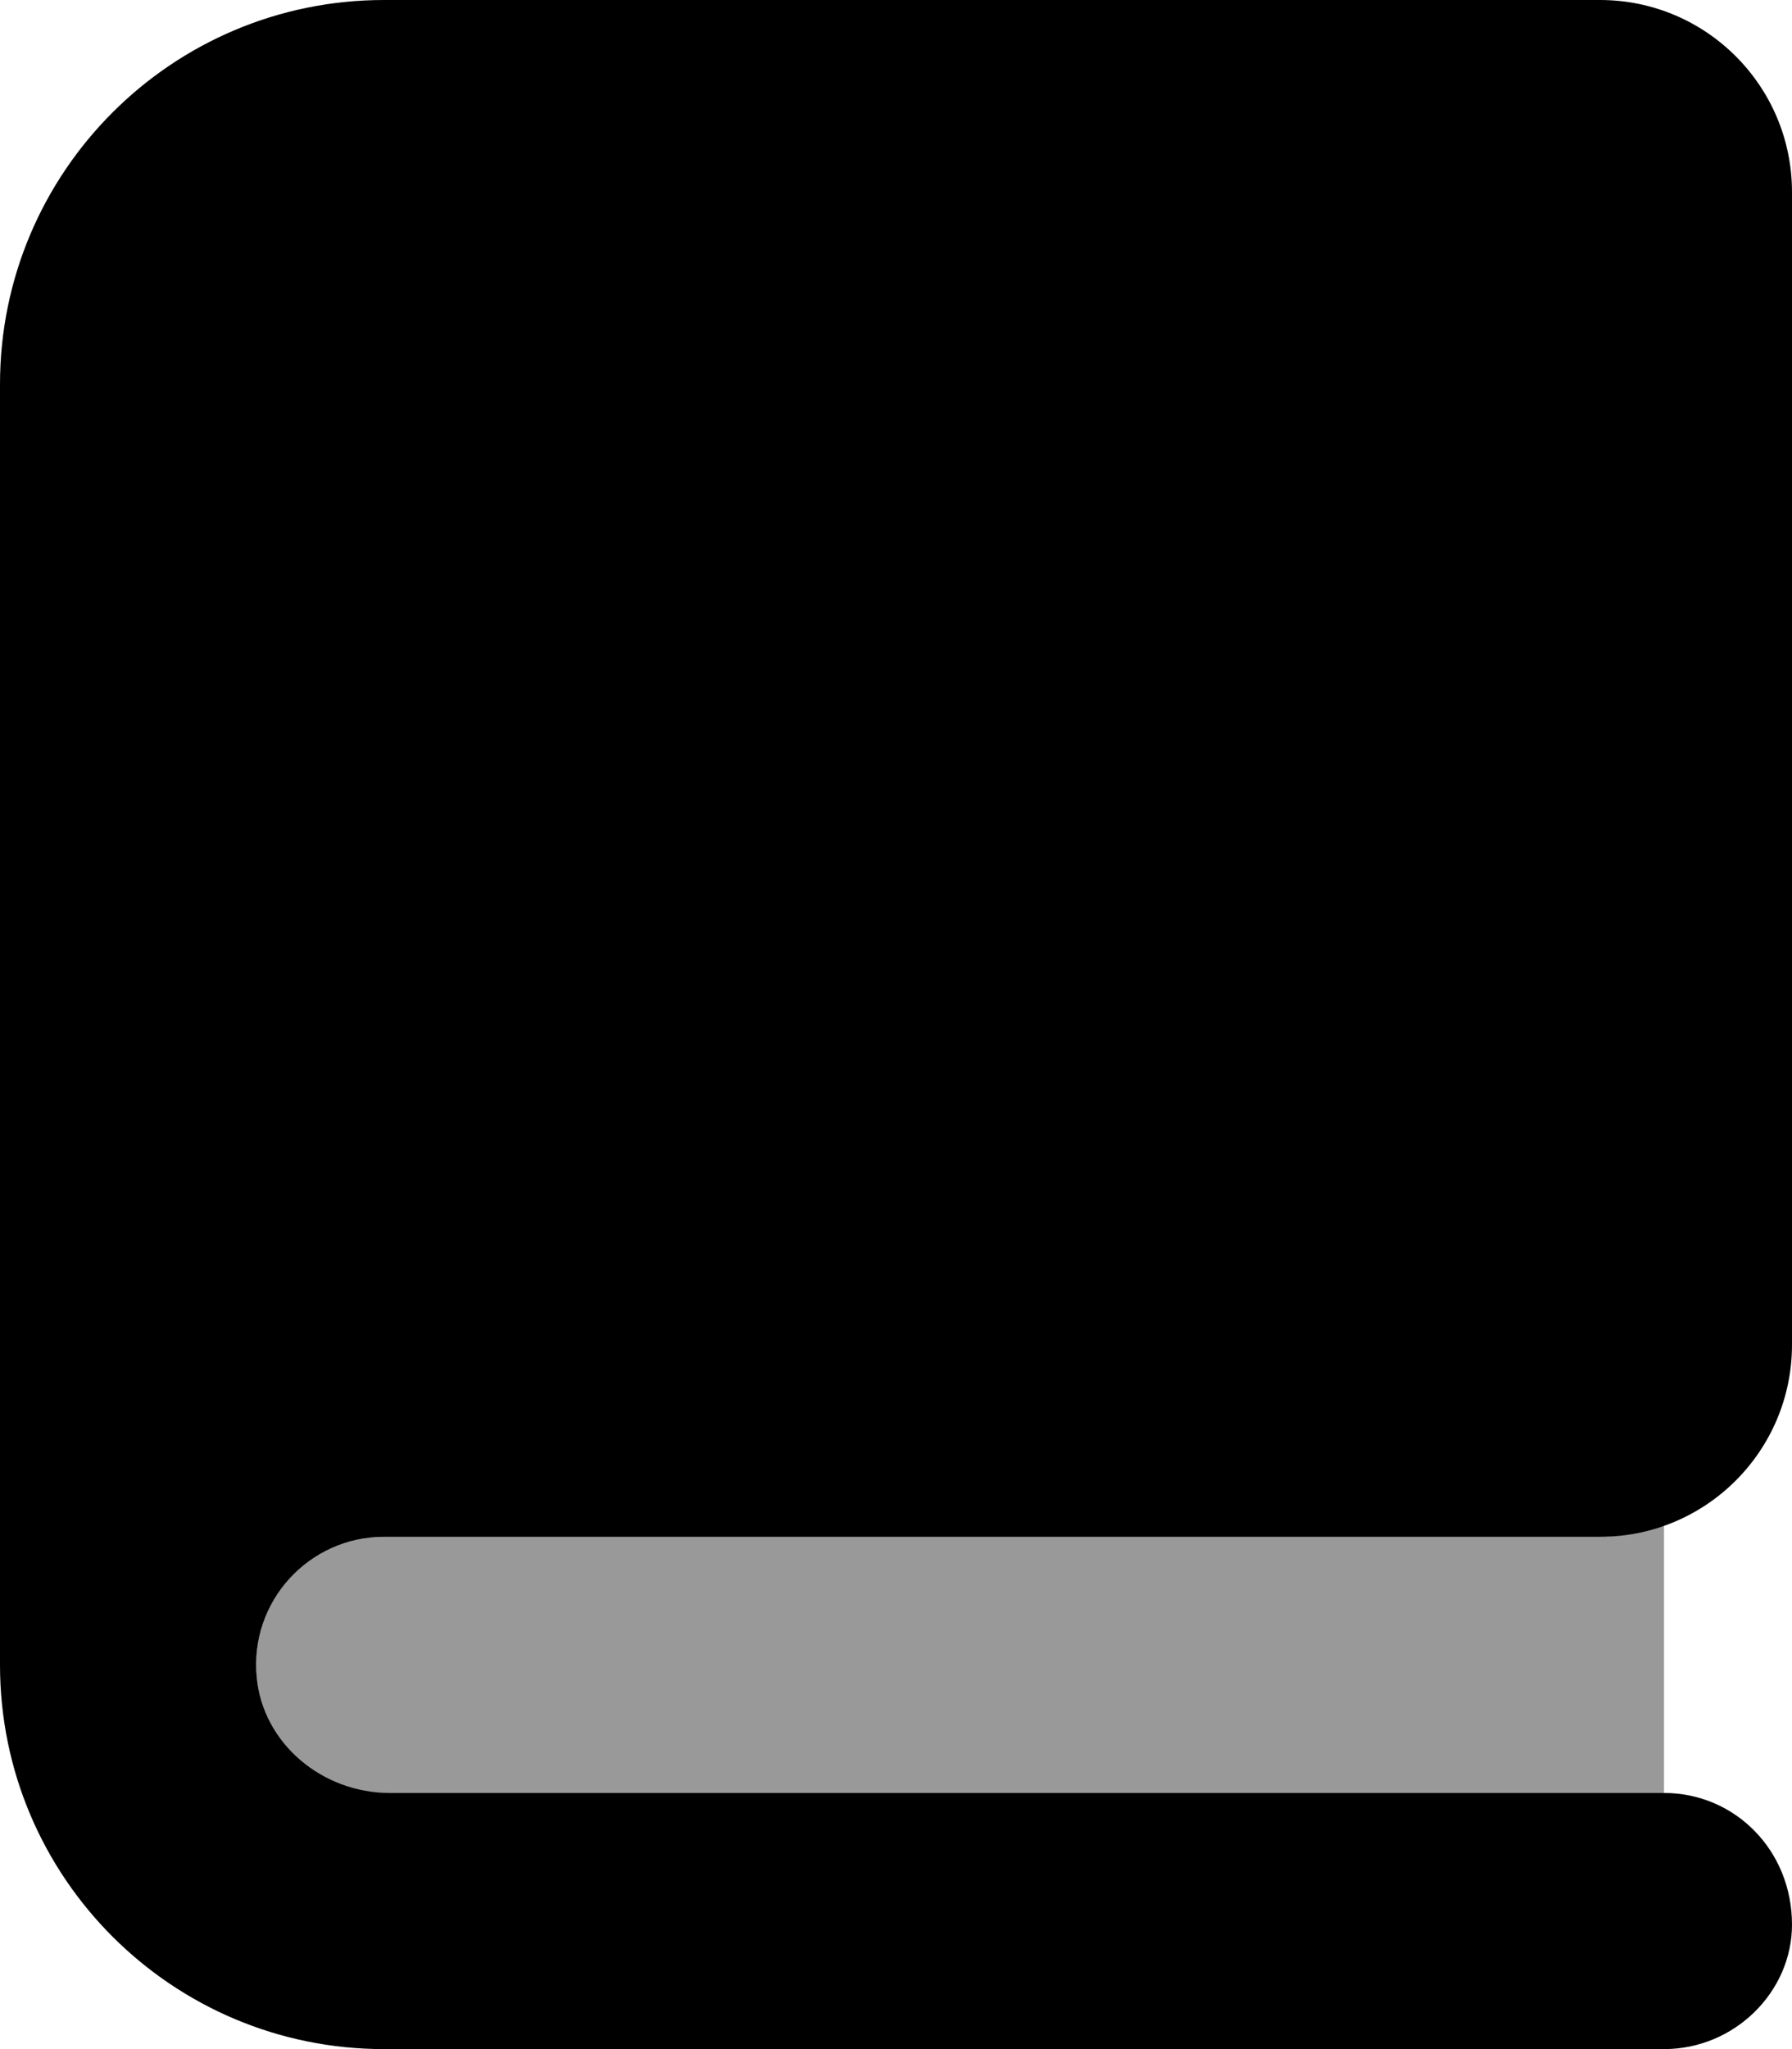 <svg xmlns="http://www.w3.org/2000/svg" viewBox="0 0 448 512"><!--! Font Awesome Pro 6.0.0-beta1 by @fontawesome - https://fontawesome.com License - https://fontawesome.com/license (Commercial License) --><defs><style>.fa-secondary{opacity:.4}</style></defs><path class="fa-primary" d="M96 384h304c26.51 0 48-21.49 48-48v-288C448 21.49 426.5 0 400 0H96C42.98 0 0 42.98 0 96v320c0 53.02 42.98 96 96 96h320c17.67 0 32-14.33 32-31.1C448 462.3 433.7 448 416 448l-318.6 0c-16.71 0-31.64-12.22-33.22-28.86C62.33 400.1 77.29 384 96 384z"/><path class="fa-secondary" d="M400 384H96c-17.67 0-32 14.33-32 32c0 17.67 14.33 32 32 32h320v-66.94C410.1 382.8 405.6 384 400 384z"/></svg>